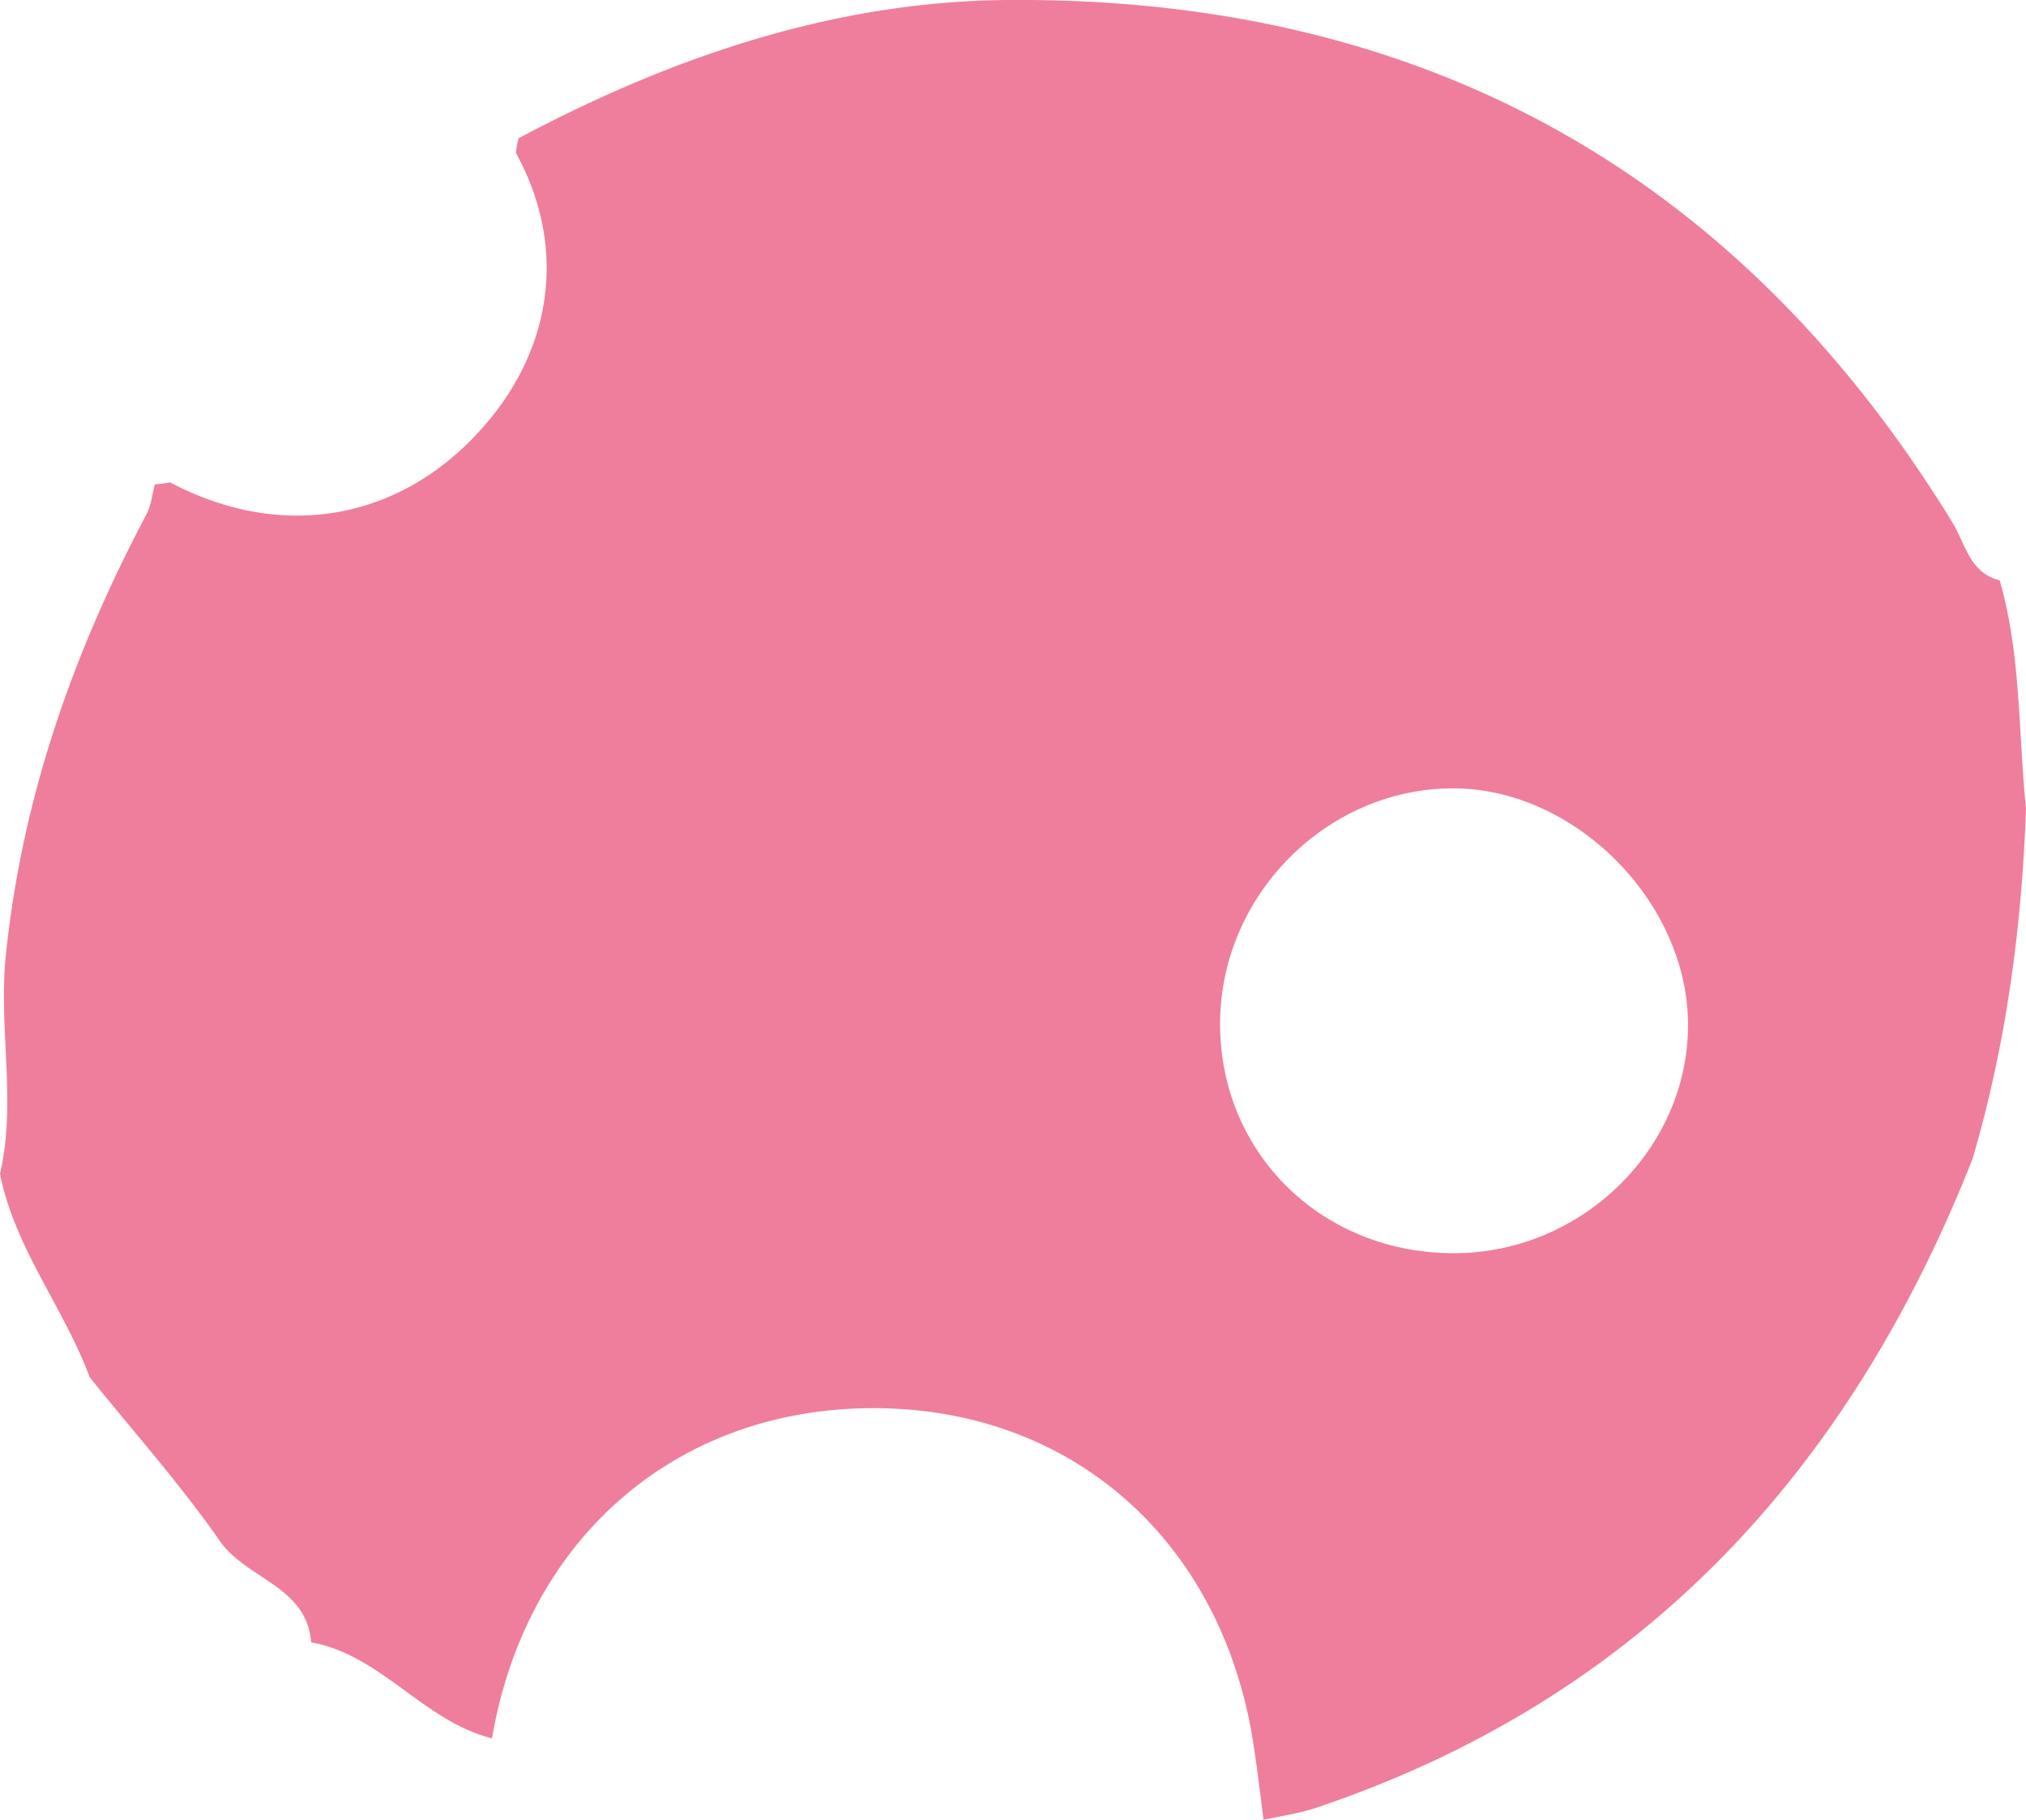 <svg xmlns="http://www.w3.org/2000/svg" viewBox="0 0 488.69 438.98"><defs><style>.cls-1{fill:#ef7e9c;}</style></defs><g id="Layer_2" data-name="Layer 2"><g id="Layer_7" data-name="Layer 7"><path id="_6" data-name="6" class="cls-1" d="M0,283.18c4.06-17.48-.45-35.07,1.43-53C5.44,192,17.72,157.37,35.36,124c1.13-2.14,1.33-4.76,2-7.16,1.24-.1,2.47-.25,3.7-.46,26,13.74,53.55,9.59,73.32-11,19-19.78,22.74-45.4,10.08-68.46a18.05,18.05,0,0,1,.63-3.57C161.93,13.76,201.15.37,242.79,0c99.12-.85,175.92,40.84,228.13,126,3.17,5.16,4.14,12.18,11.42,14,5.21,18,4.45,36.63,6.35,55-1,28.68-4.78,56.94-12.89,84.54C446,355,395.78,409.74,317.51,436.08c-4.11,1.39-8.49,2-12.73,2.9-.82-6.21-1.52-12.43-2.49-18.61-7.66-48.76-43.7-80.57-91.33-80.68s-84,31.26-92.29,79.64c-16.47-4.07-26.62-20.06-43.61-23.16-1.11-13.62-15.6-15.2-22-24.39-9.6-13.79-20.88-26.42-31.43-39.55C15.4,315.45,3.57,301.13,0,283.18Zm350.68,19.13c31.25,0,57.22-25.88,56.47-56.3-.72-29-27.44-55.58-56.18-55.83-30.59-.26-56.45,25.49-56.67,56.41C294.09,278,318.66,302.3,350.68,302.31Z"/></g></g></svg>